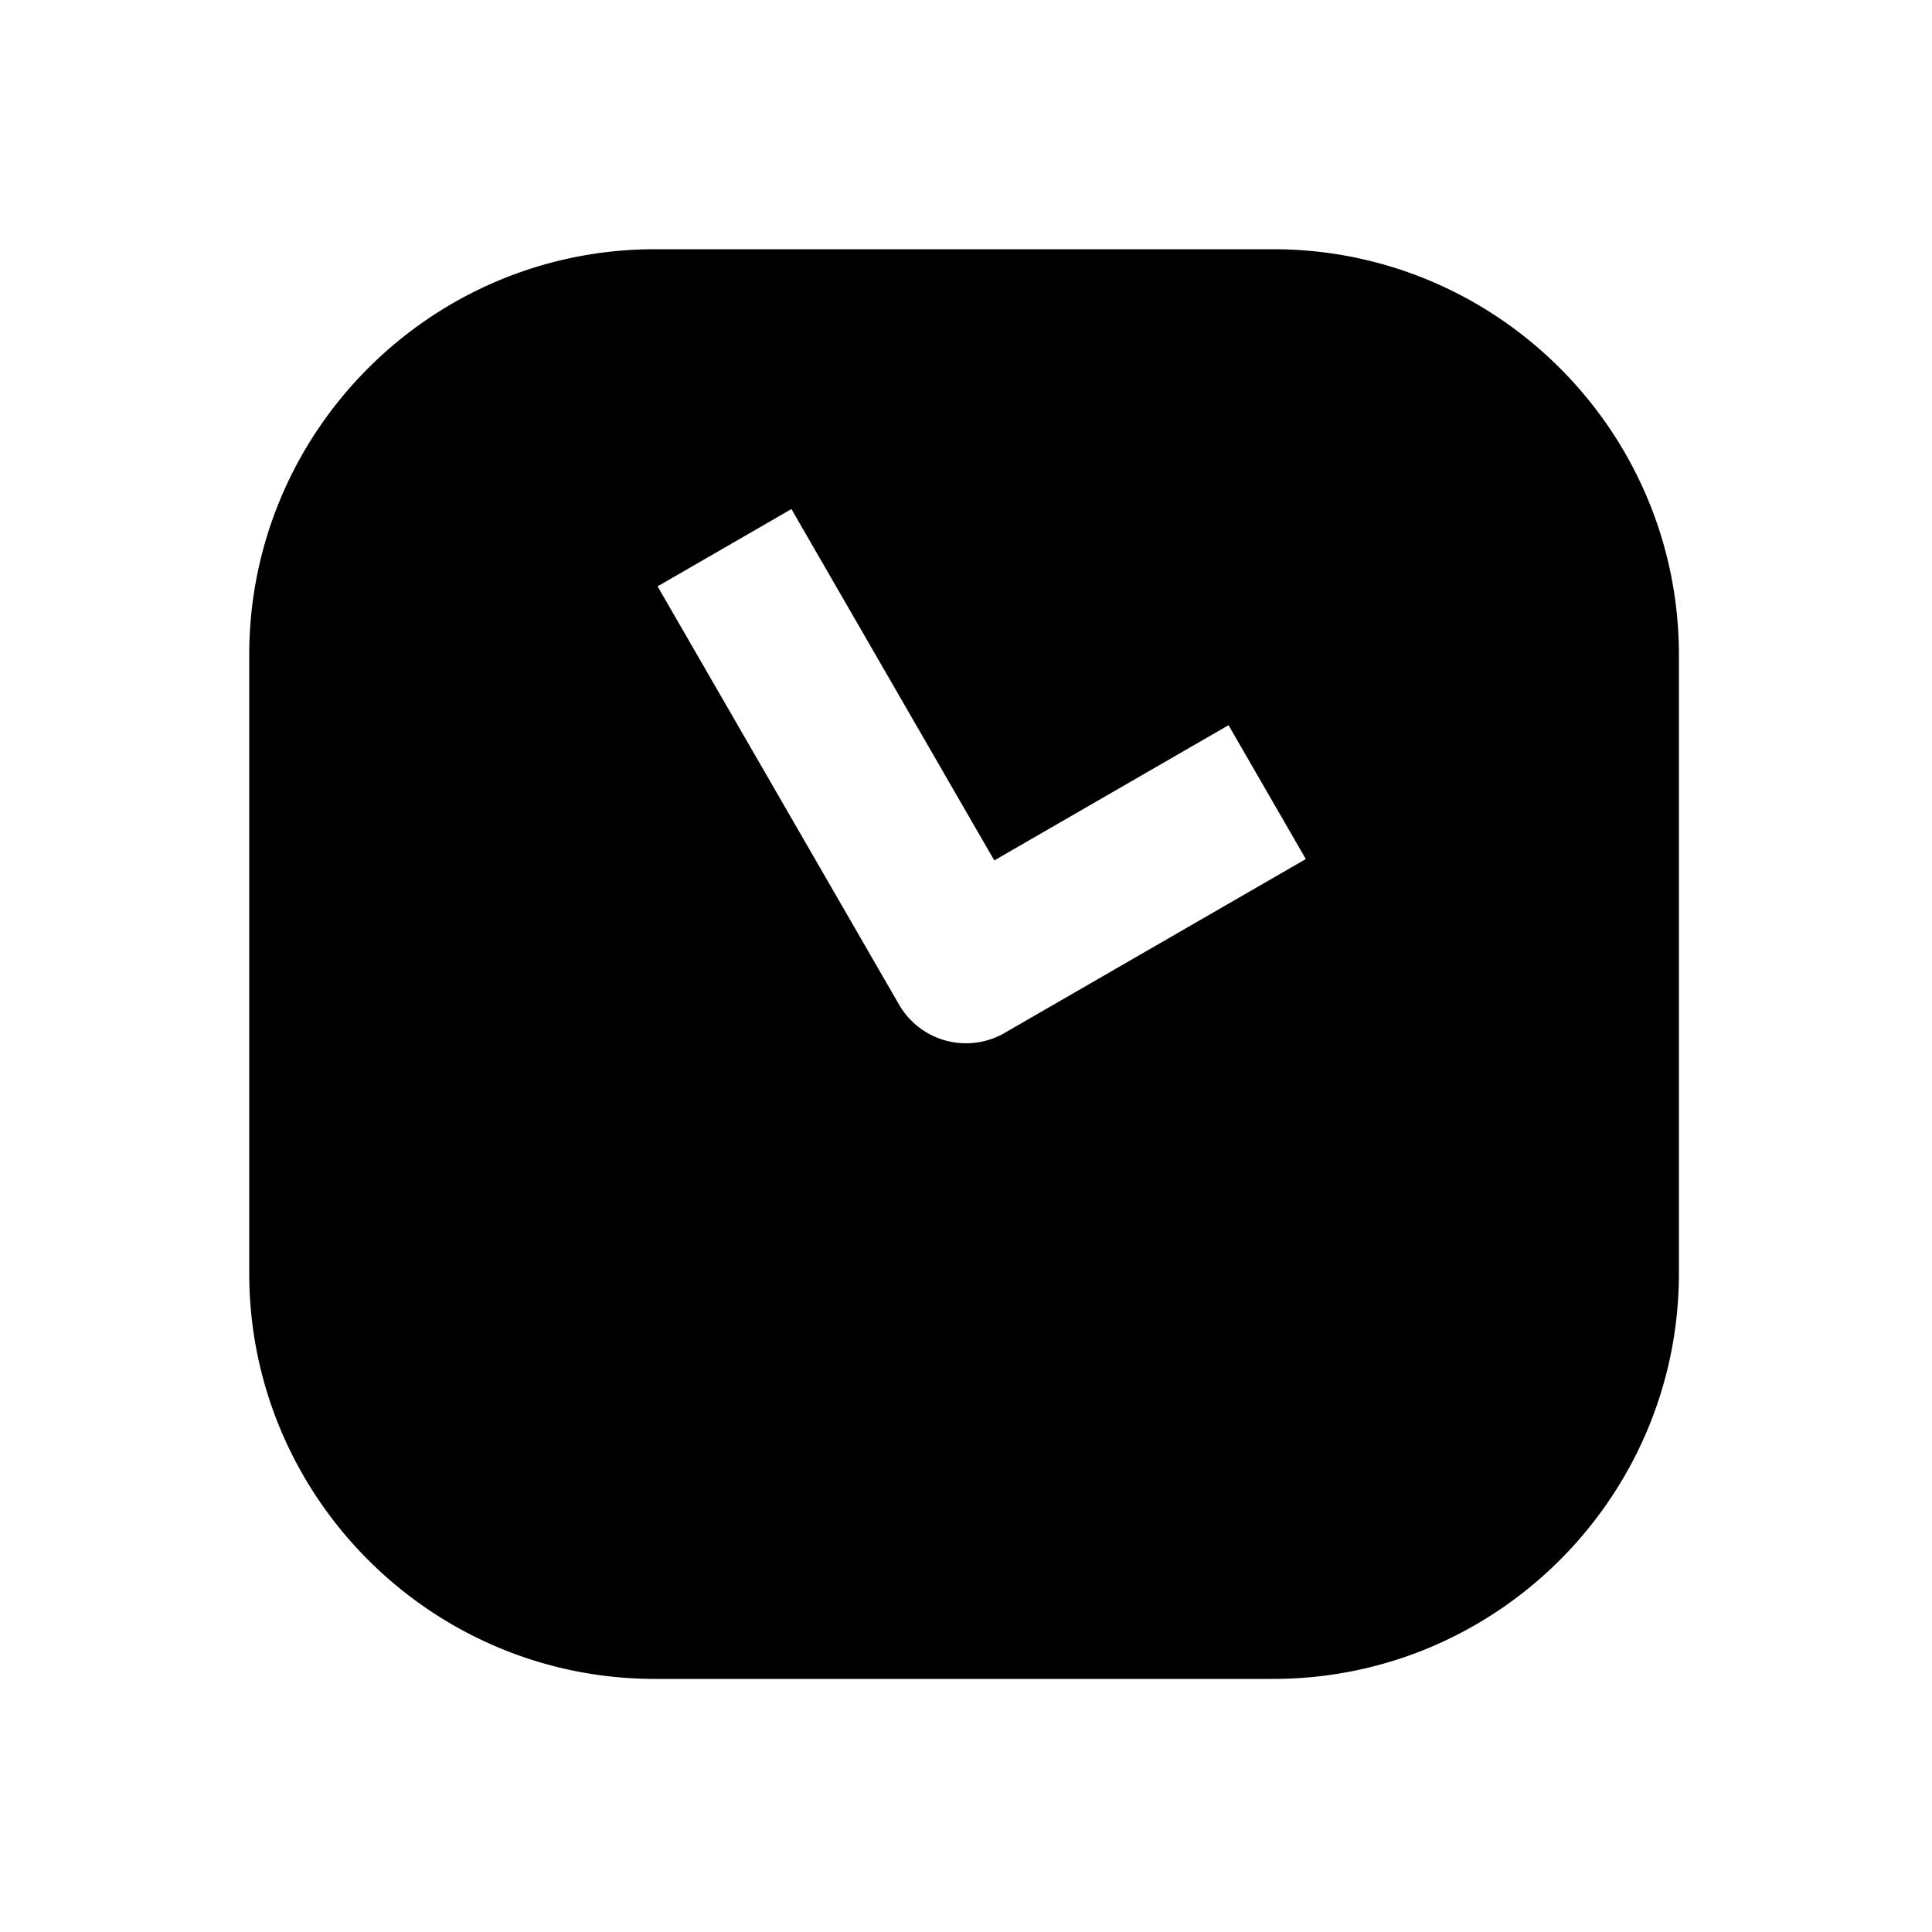 <svg xmlns="http://www.w3.org/2000/svg" width="1000" height="1000" viewBox="0 0 1000 1000"><path d="M339 129c-115.82 0-210 94.18-210 210v320c0 115.82 94.18 210 210 210h320c115.82 0 210-94.18 210-210V339c0-115.82-94.18-210-210-210H339zm70.64 134.494 20 34.64 85 147.225 86.604-50 34.64-20 40 69.282-34.64 20-121.244 70A40.004 40.004 0 0 1 465.36 520l-105-181.865-20-34.64 69.28-40z" style="-inkscape-stroke:none"/></svg>